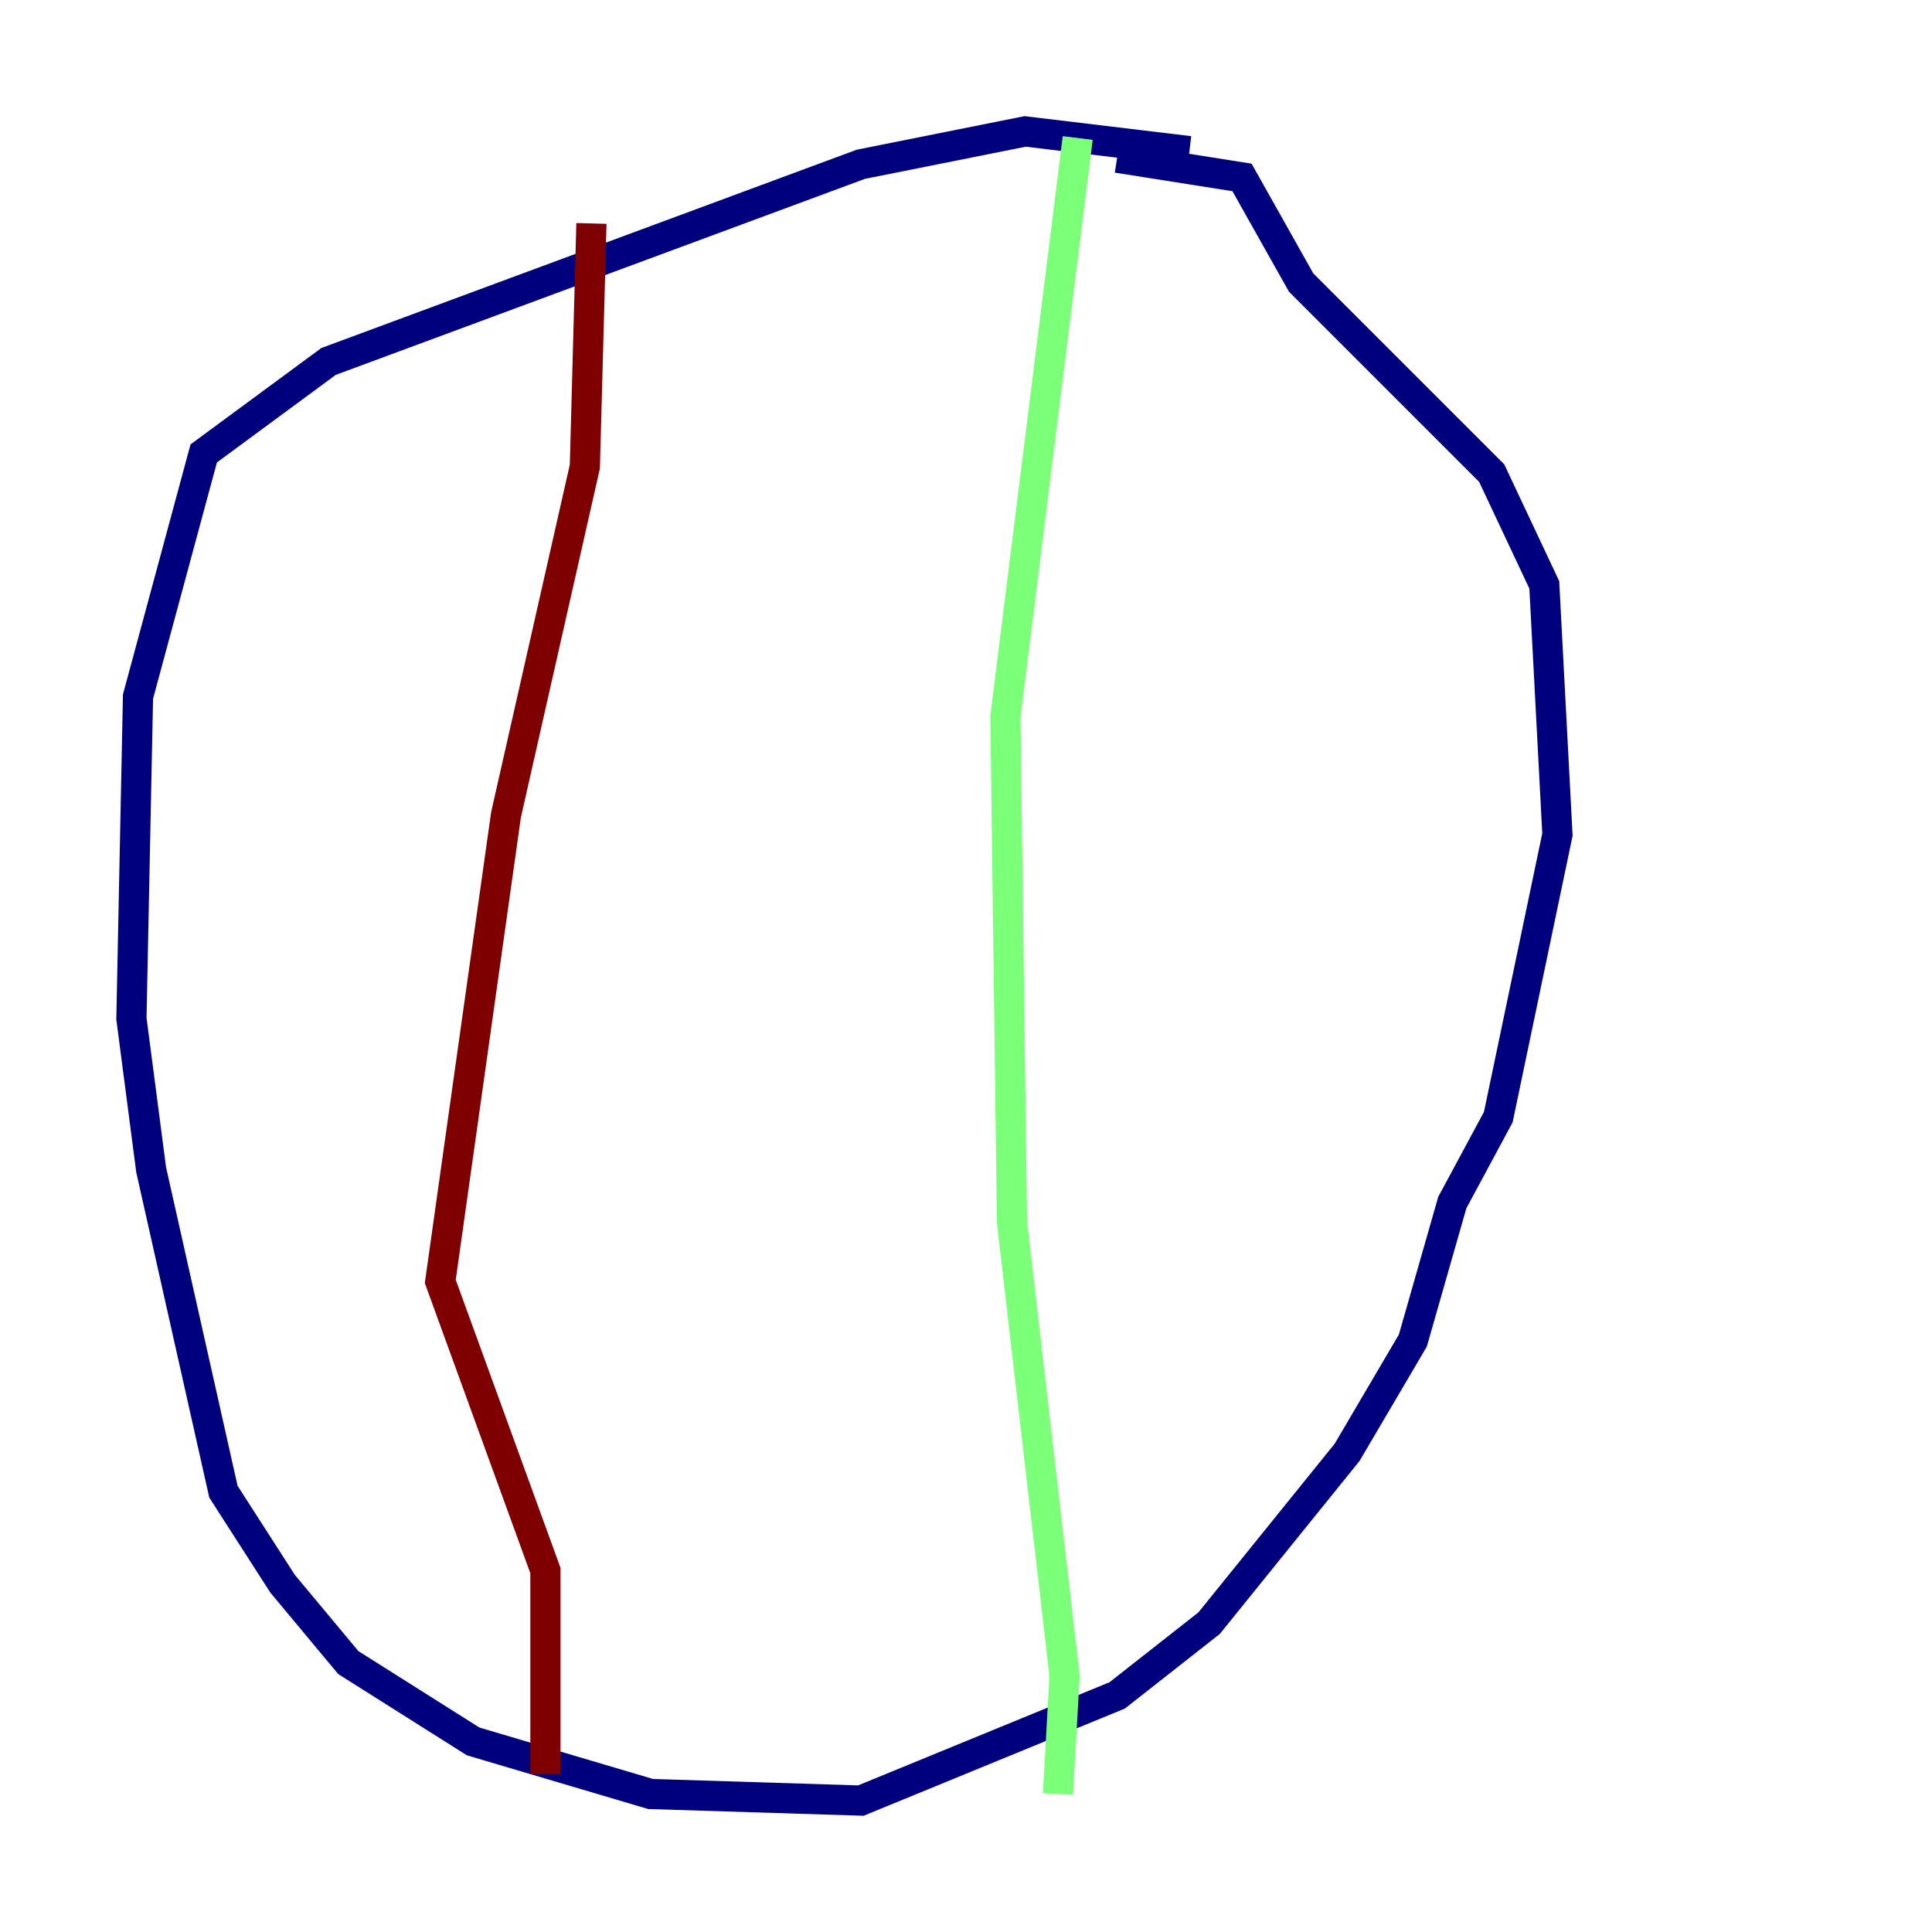 <?xml version="1.0" encoding="utf-8" ?>
<svg baseProfile="tiny" height="128" version="1.2" viewBox="0,0,128,128" width="128" xmlns="http://www.w3.org/2000/svg" xmlns:ev="http://www.w3.org/2001/xml-events" xmlns:xlink="http://www.w3.org/1999/xlink"><defs /><polyline fill="none" points="78.803,10.014 67.918,8.707 57.034,10.884 21.769,23.946 13.497,30.041 9.143,46.15 8.707,67.483 10.014,77.497 14.803,98.83 18.721,104.925 23.075,110.15 31.347,115.374 43.102,118.857 57.034,119.293 74.014,112.326 80.109,107.537 89.252,96.218 93.605,88.816 96.218,79.674 99.265,74.014 103.184,55.292 102.313,38.748 98.83,31.347 86.204,18.721 82.286,11.755 74.014,10.449" stroke="#00007f" stroke-width="2" /><polyline fill="none" points="71.401,9.143 66.612,47.456 67.048,80.98 70.531,111.02 70.095,118.857" stroke="#7cff79" stroke-width="2" /><polyline fill="none" points="39.184,14.803 38.748,30.912 33.524,53.986 29.17,84.898 36.136,104.054 36.136,117.551" stroke="#7f0000" stroke-width="2" /></svg>